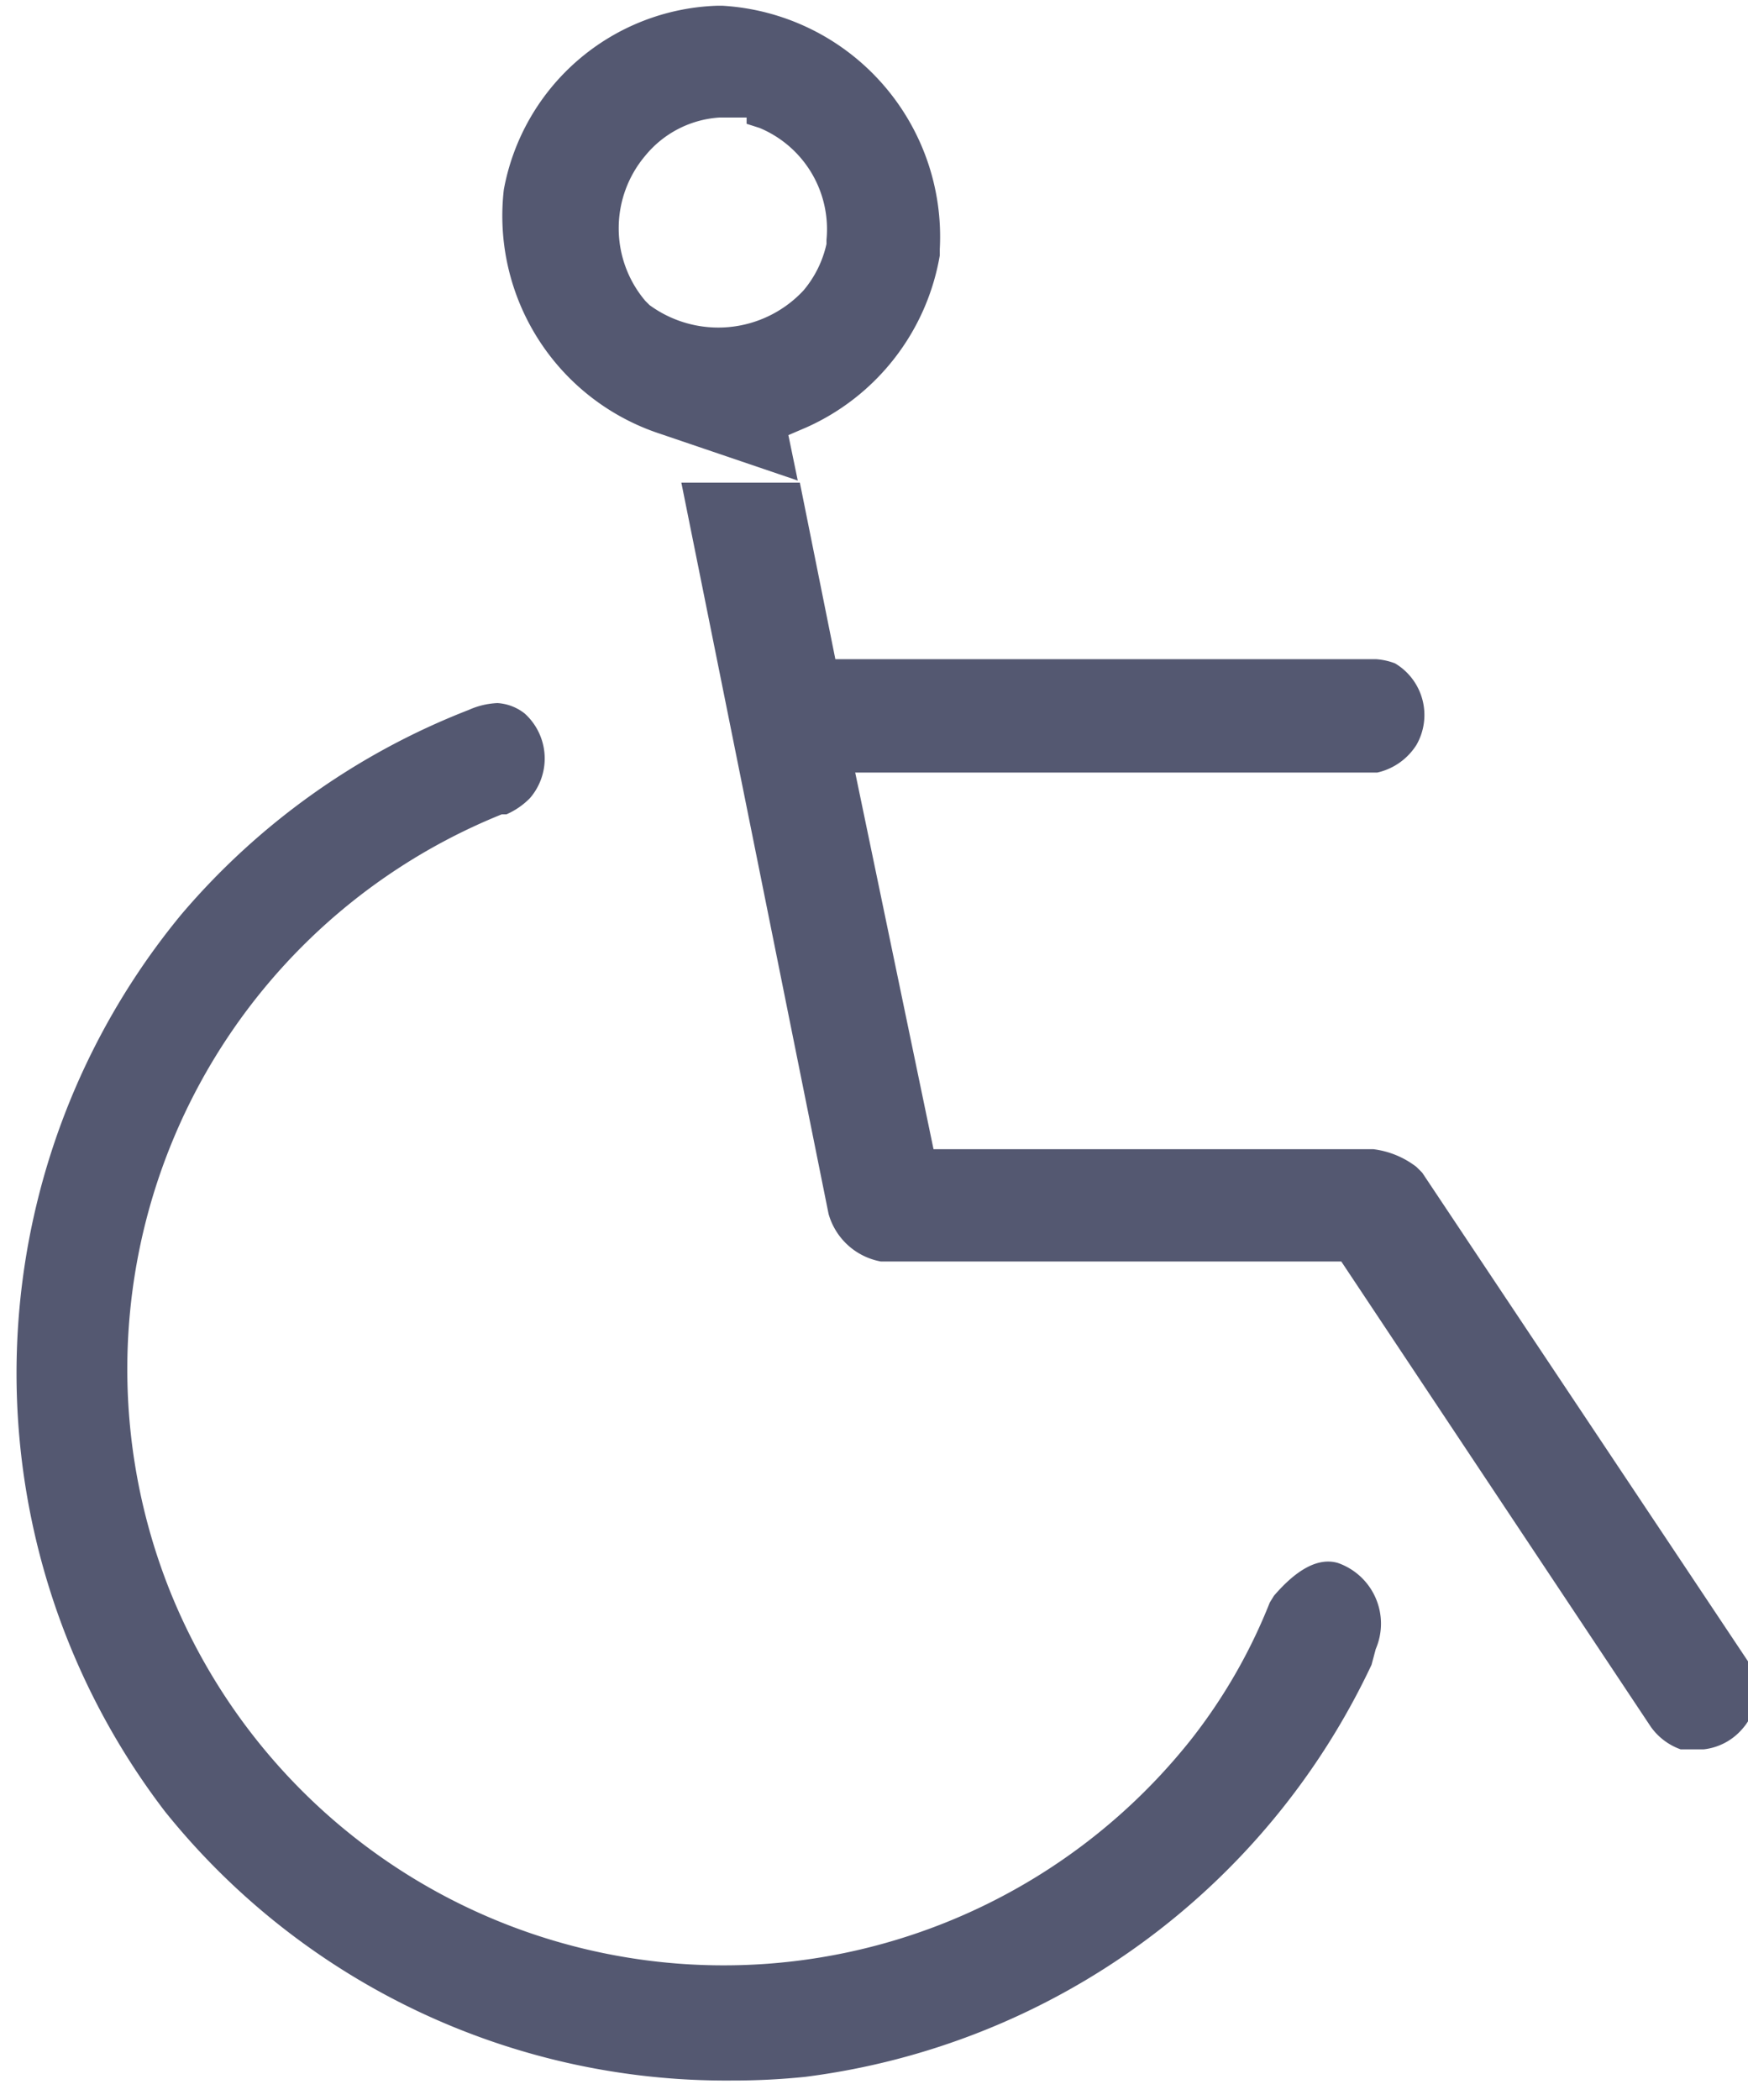 <svg id="Layer_1" data-name="Layer 1" xmlns="http://www.w3.org/2000/svg" viewBox="0 0 33.48 40.2"><defs><style>.cls-1{fill:#545871;}</style></defs><path class="cls-1" d="M25.62,29.92c-.46-.13-.91.27-1.22.63l-.08.13a10.5,10.5,0,0,1-1.49,2.6A11.43,11.43,0,0,1,3.26,30.47,11.45,11.45,0,0,1,9.61,15.59l.09,0a1.44,1.44,0,0,0,.45-.31,1.16,1.16,0,0,0-.1-1.62.93.93,0,0,0-.52-.2,1.48,1.48,0,0,0-.55.13,13.77,13.77,0,0,0-5.51,3.92,13.8,13.8,0,0,0-.31,17.17h0A13.78,13.78,0,0,0,14,39.83a13.63,13.63,0,0,0,1.42-.07,13.93,13.93,0,0,0,10.85-7.89l.08-.3A1.23,1.23,0,0,0,25.62,29.92Z"/><path class="cls-1" d="M12.63,8.3l2.65.9-.18-.87.35-.15A4.42,4.42,0,0,0,18,4.89V4.77A4.43,4.43,0,0,0,13.84.11h-.11A4.3,4.3,0,0,0,9.65,3.63v0A4.39,4.39,0,0,0,12.63,8.3Zm1.92-5.85a2.1,2.1,0,0,1,1.28,2.14l0,.08a2.07,2.07,0,0,1-.44.89,2.23,2.23,0,0,1-2.95.28l-.08-.08a2.15,2.15,0,0,1,0-2.78,2,2,0,0,1,1.42-.73l.52,0v.12Z"/><path class="cls-1" d="M33.55,31.91l-6.31-9.46-.11-.11A1.69,1.69,0,0,0,26.3,22H17.88l-1.5-7.21h10a1.2,1.2,0,0,0,.75-.53,1.15,1.15,0,0,0-.41-1.56,1.23,1.23,0,0,0-.36-.08H16l-.68-3.38H13.05l2.82,14a1.28,1.28,0,0,0,1,.91h8.82l5.93,8.91h0a1.19,1.19,0,0,0,.57.43l.16,0h.28a1.14,1.14,0,0,0,.74-.39,1.08,1.08,0,0,0,.27-.82A.81.81,0,0,0,33.55,31.91Z"/></svg>